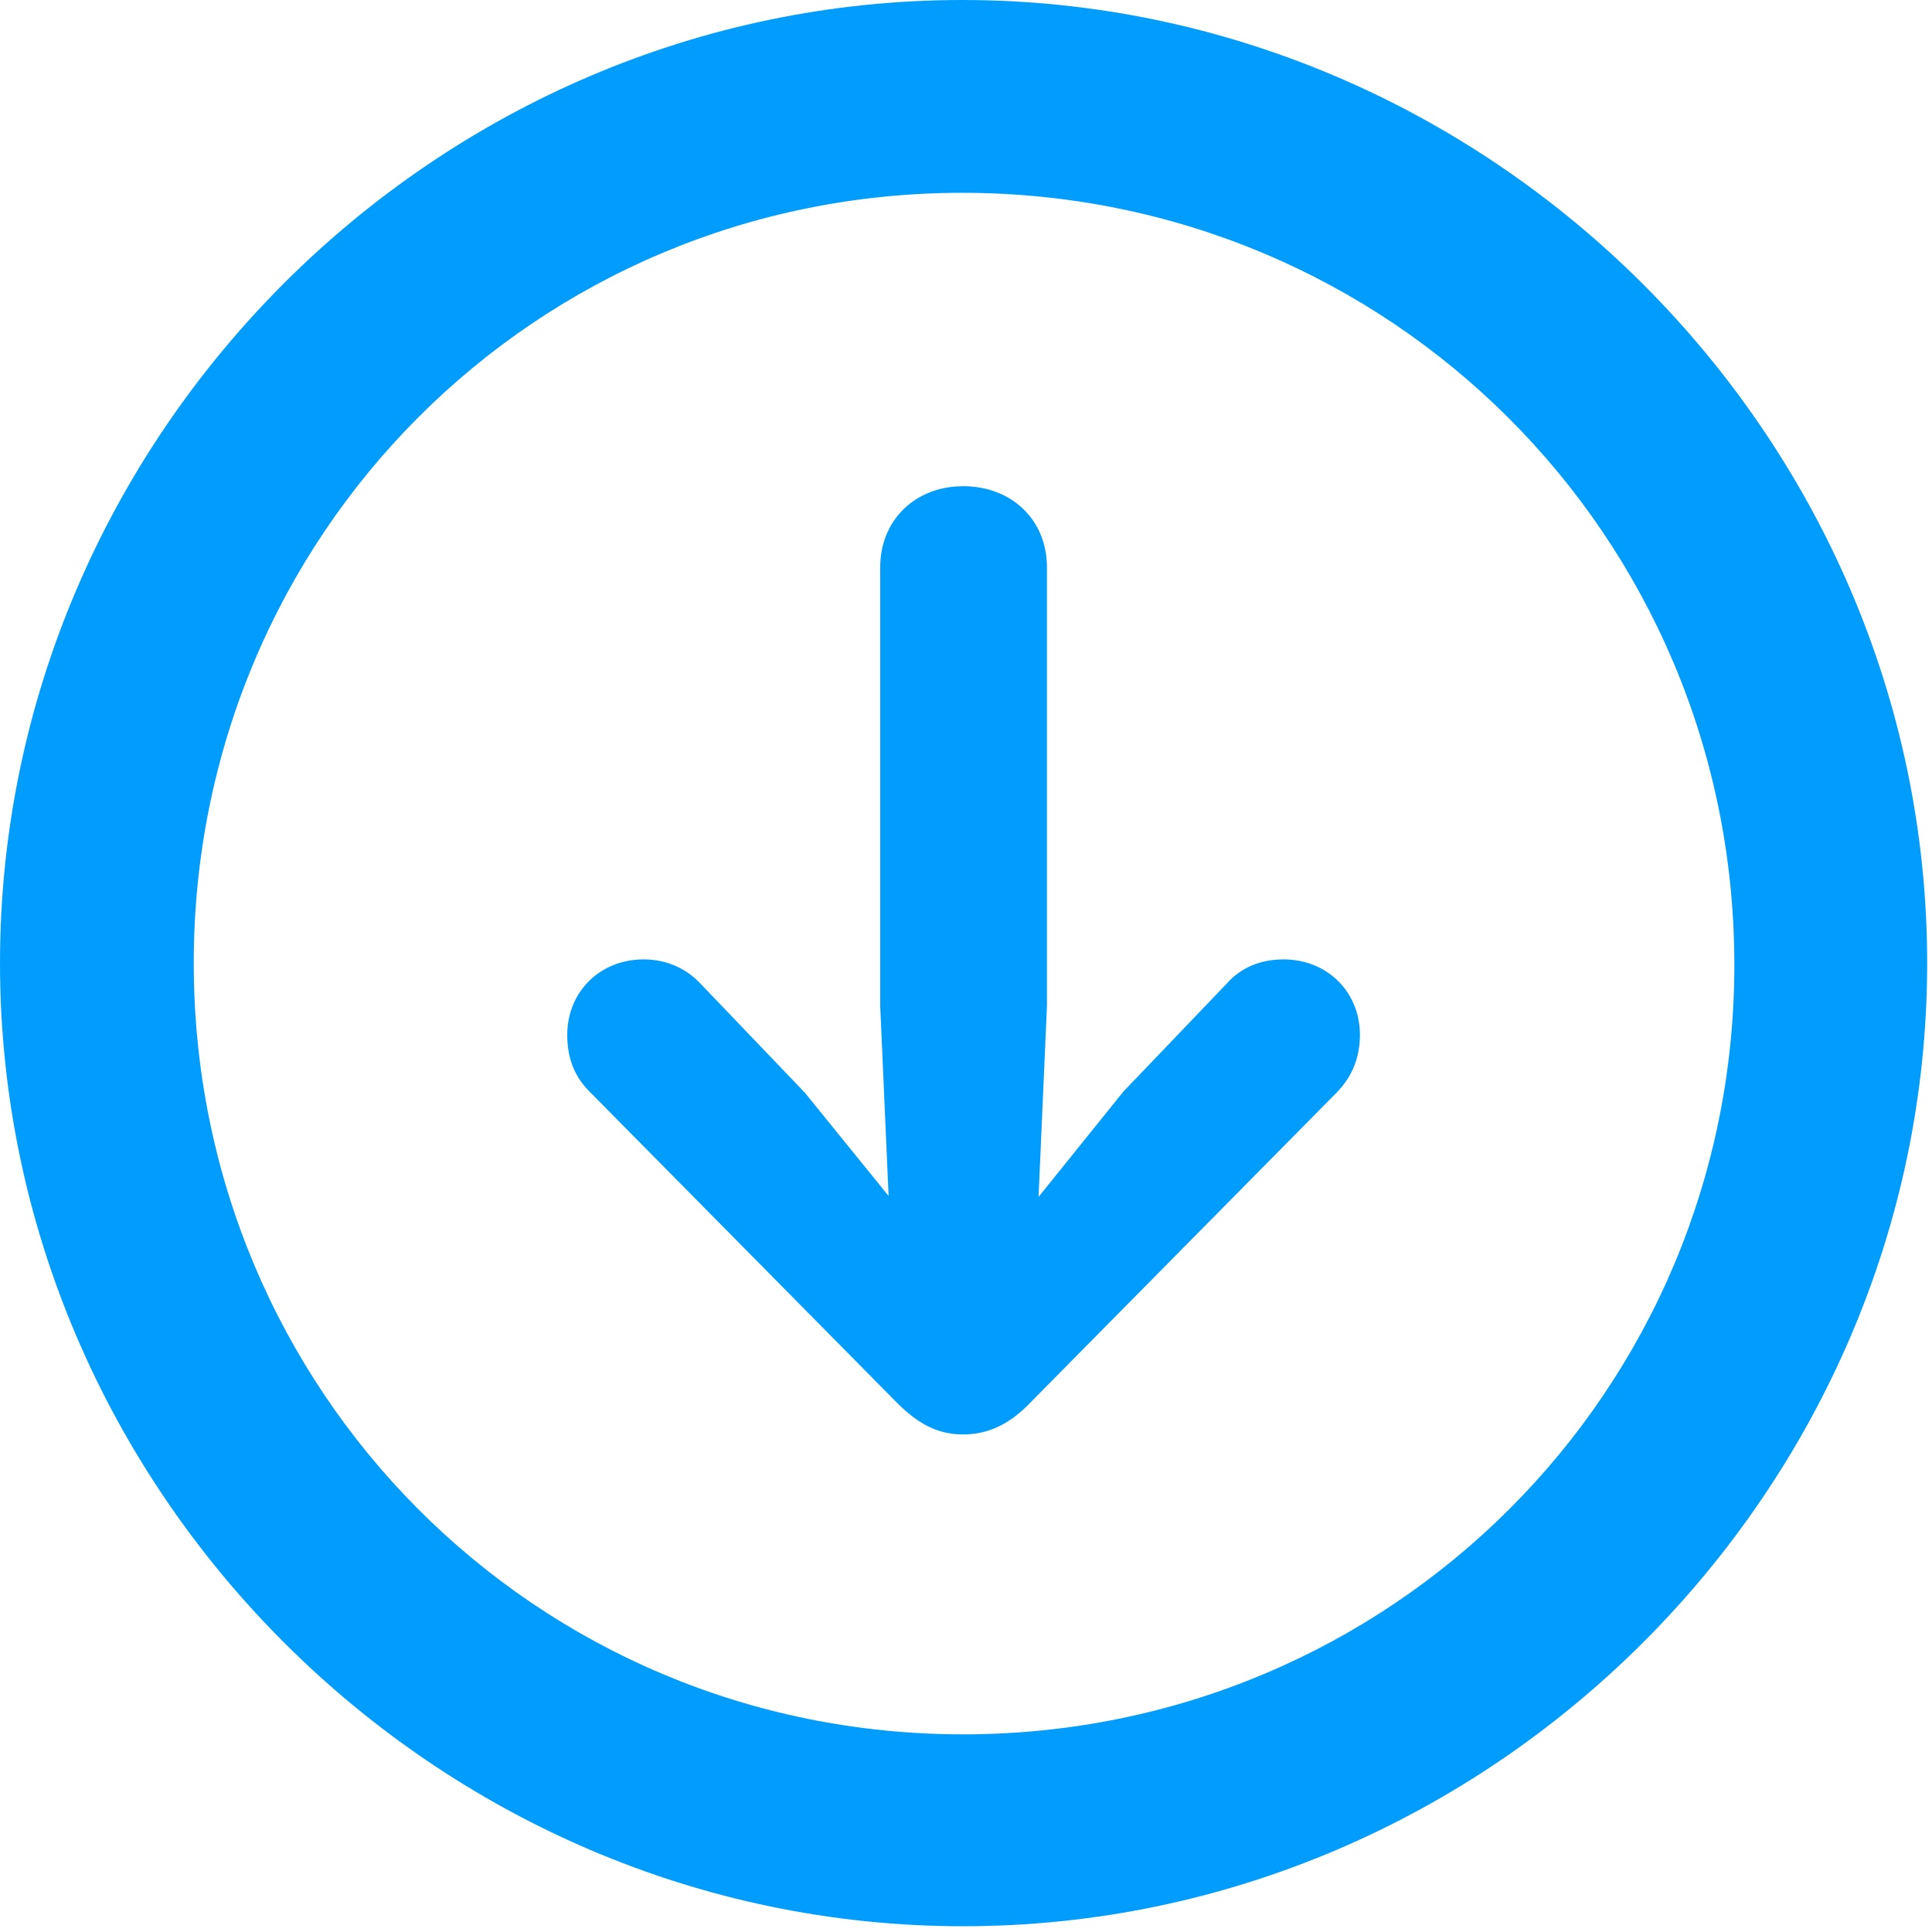 <svg width="181" height="181" viewBox="0 0 181 181" fill="none" xmlns="http://www.w3.org/2000/svg">
<path d="M90.23 180.46C139.708 180.46 180.547 139.621 180.547 90.23C180.547 40.839 139.621 0 90.142 0C40.752 0 0 40.839 0 90.23C0 139.621 40.839 180.46 90.23 180.46ZM90.23 162.483C50.176 162.483 18.151 130.283 18.151 90.23C18.151 50.176 50.176 18.063 90.142 18.063C130.196 18.063 162.396 50.176 162.483 90.23C162.571 130.283 130.283 162.483 90.23 162.483ZM90.23 45.551C85.779 45.551 82.463 48.693 82.463 53.143V94.244L83.249 112.045L75.395 102.359L65.622 92.15C64.313 90.753 62.48 89.881 60.299 89.881C56.197 89.881 53.143 92.935 53.143 96.949C53.143 99.043 53.754 100.789 55.237 102.272L84.034 131.418C86.041 133.425 87.874 134.385 90.23 134.385C92.673 134.385 94.68 133.338 96.513 131.418L125.309 102.272C126.706 100.789 127.404 99.043 127.404 96.949C127.404 92.935 124.35 89.881 120.248 89.881C118.067 89.881 116.234 90.666 114.925 92.15L105.239 102.272L97.298 112.133L98.083 94.244V53.143C98.083 48.693 94.767 45.551 90.23 45.551Z" fill="#009DFE"/>
</svg>
